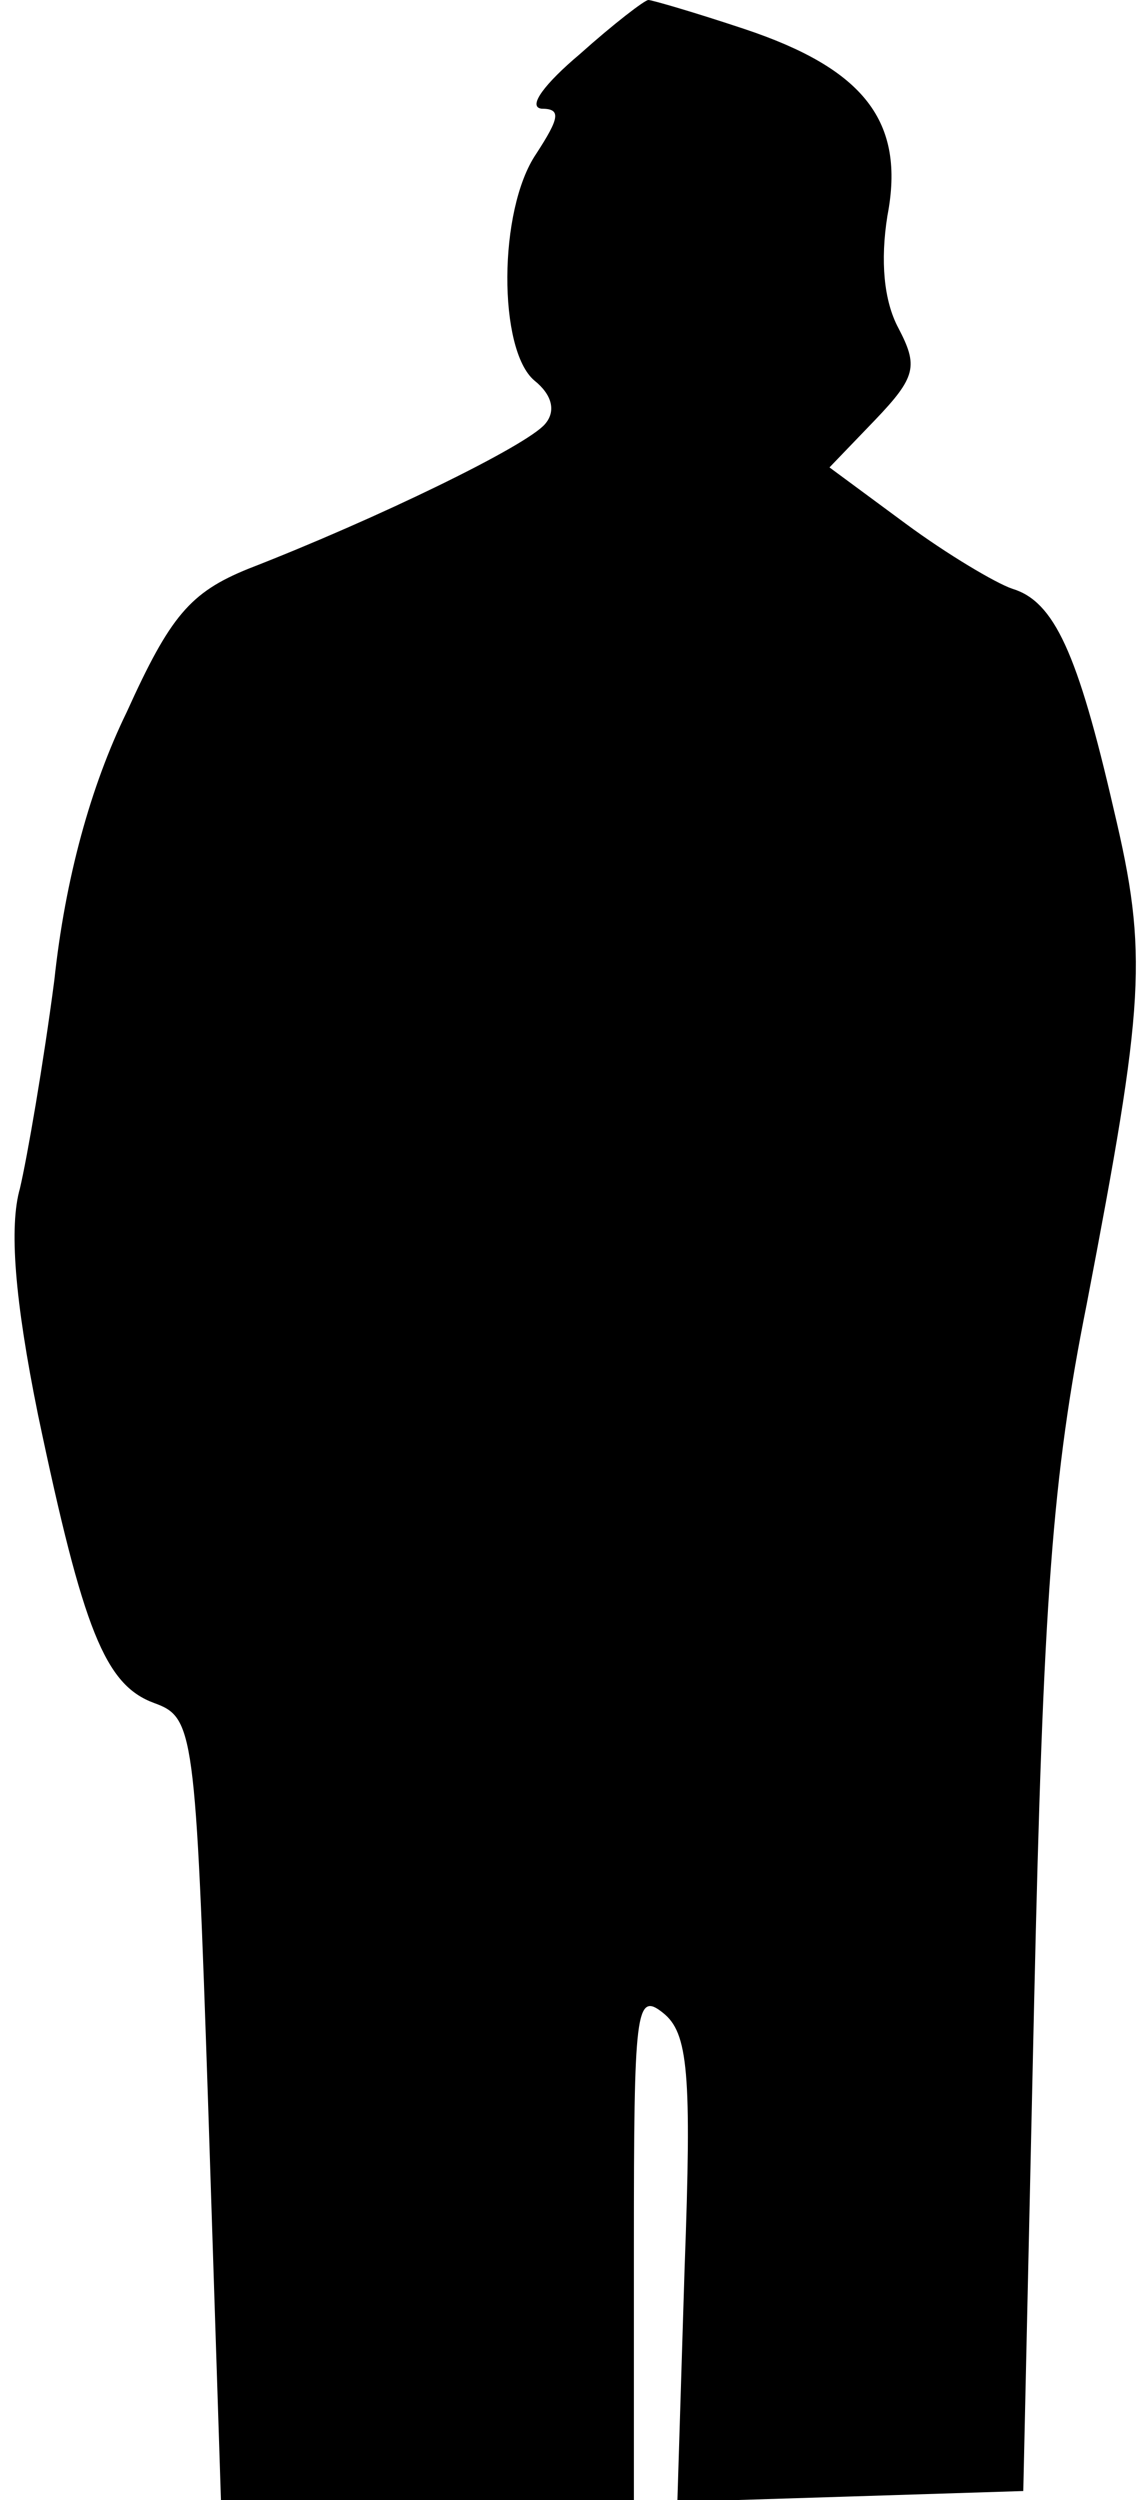 <?xml version="1.0" standalone="no"?>
<!DOCTYPE svg PUBLIC "-//W3C//DTD SVG 20010904//EN"
 "http://www.w3.org/TR/2001/REC-SVG-20010904/DTD/svg10.dtd">
<svg version="1.0" xmlns="http://www.w3.org/2000/svg"
 width="63pt" height="138pt" viewBox="0 0 63 138"
 preserveAspectRatio="xMidYMid meet">
<g transform="translate(0,138) scale(0.1,-0.1)"
fill="#000000" stroke="none">
<path fill="#000000" stroke="none" d="M320 1350 c-19 -16 -29 -29 -21 -30 11
0 10 -5 -3 -25 -21 -31 -21 -108 -1 -125 10 -8 12 -17 6 -24 -10 -12 -92 -52
-164 -80 -32 -13 -43 -26 -67 -79 -20 -41 -34 -92 -40 -148 -6 -46 -15 -98
-19 -115 -6 -21 -3 -61 10 -125 25 -119 37 -149 64 -159 22 -8 23 -14 30 -224
l7 -216 114 0 114 0 0 141 c0 129 1 140 16 128 14 -11 16 -33 12 -141 l-4
-129 96 3 95 3 6 270 c5 222 10 290 29 385 32 167 34 193 15 273 -20 87 -33
115 -56 122 -9 3 -36 19 -59 36 l-42 31 25 26 c23 24 24 30 13 51 -8 15 -10
37 -6 62 10 52 -13 81 -79 103 -27 9 -51 16 -53 16 -2 0 -19 -13 -38 -30z"/>
</g>
</svg>
